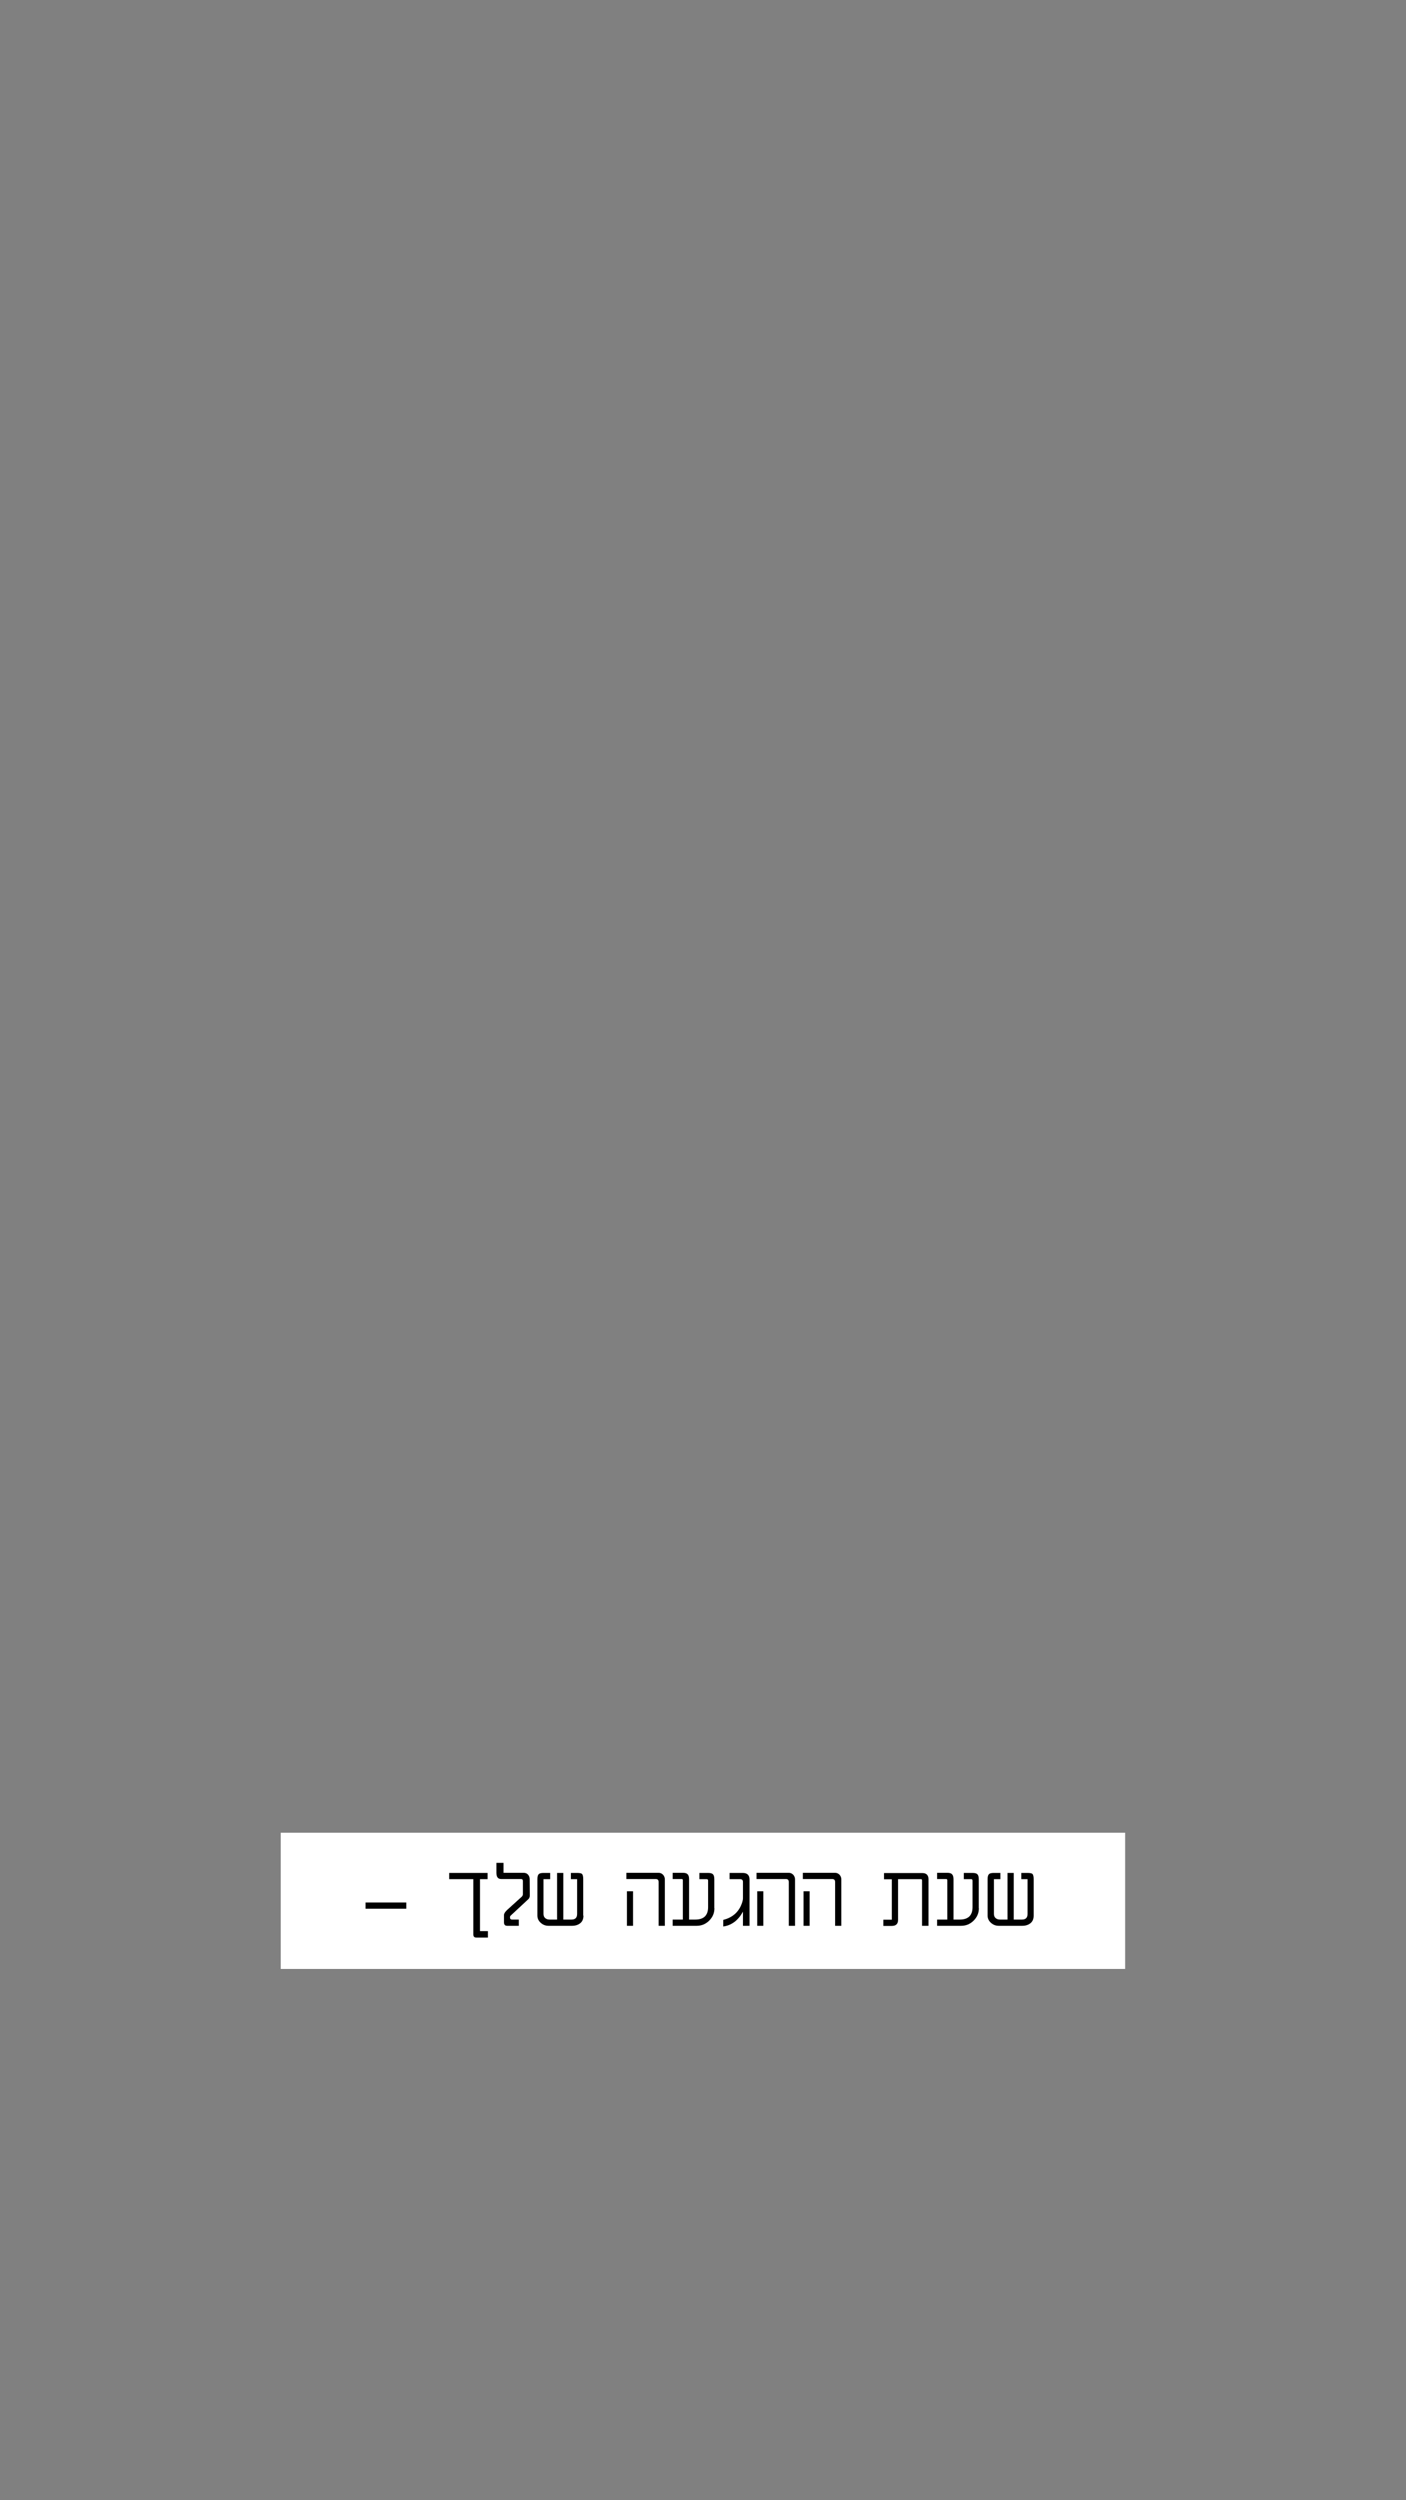 <?xml version="1.0" encoding="utf-8"?>
<!-- Generator: Adobe Illustrator 21.0.0, SVG Export Plug-In . SVG Version: 6.00 Build 0)  -->
<svg version="1.1" id="Layer_1" xmlns="http://www.w3.org/2000/svg" xmlns:xlink="http://www.w3.org/1999/xlink" x="0px" y="0px"
	 viewBox="0 0 1242 2208" style="enable-background:new 0 0 1242 2208;" xml:space="preserve">
<rect x="0" y="0" width="1242" height="2208" fill="#808080" stroke="none"/>
<style type="text/css">
	.st0{fill:#FFFFFF;}
</style>
<g>
	<rect x="248" y="1618.5" class="st0" width="745.9" height="120.3"/>
</g>
<g>
	<path d="M358.9,1685.6h-36v-5.5h36V1685.6z"/>
	<path d="M431.1,1711.1h-10.3c-1.8,0-2.7-0.9-2.7-2.8v-48.8h-21.3v-5.5h33.9v5.5h-6.7v45.9h7V1711.1z"/>
	<path d="M468,1674c0,1.3-0.4,2.3-1.3,3.2l-15.6,14.5c-0.4,0.3-0.6,0.9-0.6,1.6c0,1.3,0.6,1.9,1.8,1.9h6v5.5H448
		c-1.9,0-2.8-1-2.8-3.1v-6.4c0-1.3,1-2.9,3-4.7l12.7-11.5c0.6-0.6,1-1.3,1-2.2v-11.6c0-1.2-0.5-1.8-1.6-1.8h-17.6
		c-2.8,0-4.2-1.8-4.2-5.5v-8.8h6.3v8.8h17.7c1.6,0,3,0.5,3.9,1.6c1,1.1,1.5,2.4,1.5,4L468,1674z"/>
	<path d="M515.4,1691.7c0,2.9-0.9,5.1-2.8,6.7c-1.9,1.5-4.3,2.3-7.3,2.3h-20.8c-2.6,0-4.9-0.9-6.8-2.6s-3-3.8-3-6.4v-32.2
		c0-2.2,0.4-3.6,1.2-4.4c0.8-0.8,2.3-1.1,4.5-1.1h5.6v5.5h-5.9v30.7c0,1.6,0.5,2.8,1.5,3.7c1,0.9,2.3,1.3,3.9,1.3h6.6V1654h5.5v41.2
		h7.3c3.3,0,4.9-1.7,4.9-5v-30.7h-5.5v-5.5h5.3c2.3,0,3.8,0.3,4.4,0.8c0.8,0.7,1.2,2.3,1.2,4.7V1691.7z"/>
	<path d="M587.2,1700.7h-5.4v-38.6c0-1.8-0.8-2.7-2.5-2.7h-26v-5.5h28.5c1.5,0,2.8,0.6,3.9,1.7c1,1.1,1.6,2.5,1.6,4.1V1700.7z
		 M559.2,1700.7h-5.4v-30.5h5.4V1700.7z"/>
	<path d="M631.1,1685.1c0,4.3-1.5,7.9-4.6,11c-3.1,3.1-6.8,4.6-11.1,4.6h-21.2v-5.5h9v-34.7c0-0.7-0.3-1.1-1-1.1h-8v-5.5h9
		c2,0,3.4,0.4,4.2,1.3c0.9,0.8,1.3,2.3,1.3,4.3v35.7h5.5c7.5,0,11.3-3.7,11.3-11v-23.3c0-0.9-0.4-1.4-1.1-1.4h-6.6v-5.5h7.6
		c2.2,0,3.6,0.4,4.4,1.2c0.8,0.8,1.2,2.3,1.2,4.4V1685.1z"/>
	<path d="M662.1,1700.7h-5.8v-12.5c-4.2,7.7-10,12.1-17.4,13.1v-5.8c7.8-2,13.2-6.5,16-13.5c0.9-2.2,1.4-4.1,1.4-5.6v-14.5
		c0-1.6-0.9-2.4-2.6-2.4h-9.2v-5.5H656c4,0,6.1,1.9,6.1,5.8V1700.7z"/>
	<path d="M702.2,1700.7h-5.4v-38.6c0-1.8-0.8-2.7-2.5-2.7h-26v-5.5h28.5c1.5,0,2.8,0.6,3.9,1.7c1,1.1,1.6,2.5,1.6,4.1V1700.7z
		 M674.3,1700.7h-5.4v-30.5h5.4V1700.7z"/>
	<path d="M743.1,1700.7h-5.4v-38.6c0-1.8-0.8-2.7-2.5-2.7h-26v-5.5h28.5c1.5,0,2.8,0.6,3.9,1.7c1,1.1,1.6,2.5,1.6,4.1V1700.7z
		 M715.2,1700.7h-5.4v-30.5h5.4V1700.7z"/>
	<path d="M820.2,1700.7h-5.7v-39.9c0-0.9-0.3-1.3-0.8-1.3h-20.4v36c0,3.5-1.8,5.3-5.5,5.3h-7.5v-5.5h7.5v-35.7h-6.9v-5.5h33.7
		c3.7,0,5.6,1.8,5.6,5.5V1700.7z"/>
	<path d="M864.7,1685.1c0,4.3-1.5,7.9-4.6,11c-3.1,3.1-6.8,4.6-11.1,4.6h-21.2v-5.5h9v-34.7c0-0.7-0.3-1.1-1-1.1h-8v-5.5h9
		c2,0,3.4,0.4,4.2,1.3c0.8,0.8,1.3,2.3,1.3,4.3v35.7h5.5c7.5,0,11.3-3.7,11.3-11v-23.3c0-0.9-0.4-1.4-1.1-1.4h-6.6v-5.5h7.6
		c2.2,0,3.6,0.4,4.4,1.2c0.8,0.8,1.2,2.3,1.2,4.4V1685.1z"/>
	<path d="M913.1,1691.7c0,2.9-0.9,5.1-2.8,6.7c-1.9,1.5-4.3,2.3-7.3,2.3h-20.8c-2.6,0-4.9-0.9-6.8-2.6s-3-3.8-3-6.4v-32.2
		c0-2.2,0.4-3.6,1.2-4.4c0.8-0.8,2.3-1.1,4.5-1.1h5.6v5.5H878v30.7c0,1.6,0.5,2.8,1.5,3.7c1,0.9,2.3,1.3,3.9,1.3h6.6V1654h5.5v41.2
		h7.3c3.3,0,4.9-1.7,4.9-5v-30.7h-5.5v-5.5h5.3c2.3,0,3.8,0.3,4.4,0.8c0.8,0.7,1.2,2.3,1.2,4.7V1691.7z"/>
</g>
</svg>
